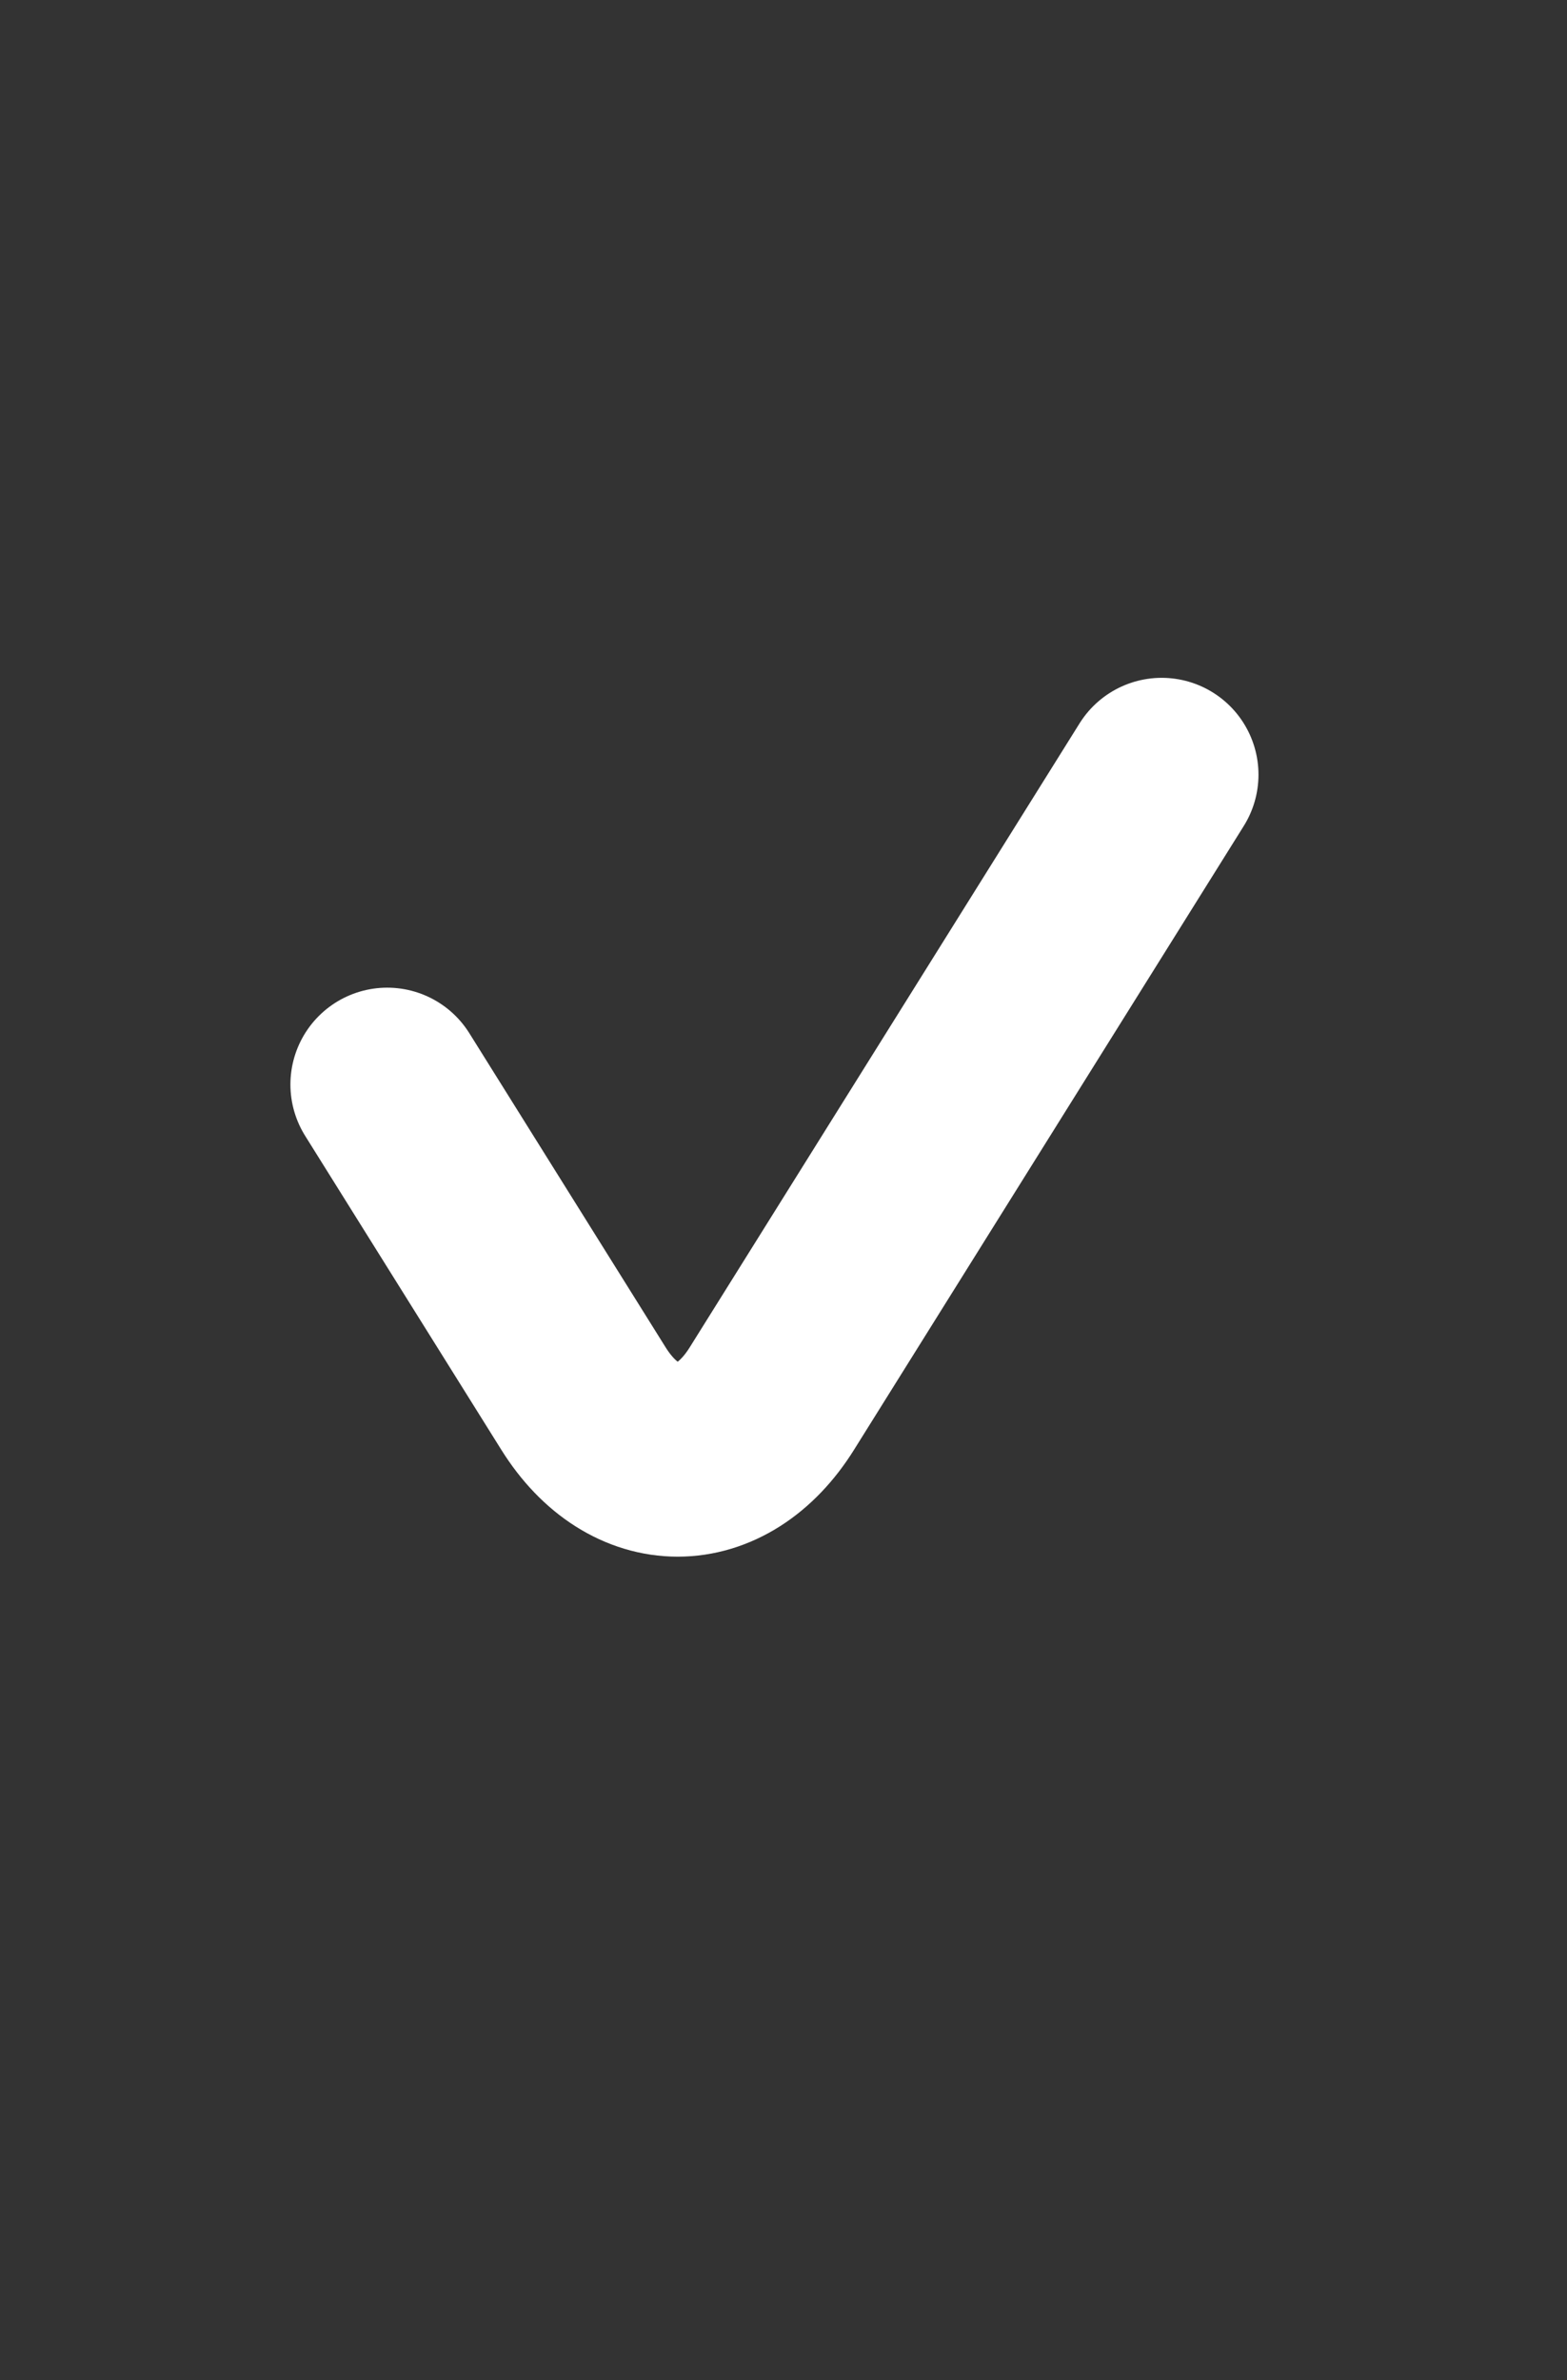 <svg width="27" height="41" viewBox="0 0 27 41" fill="none" xmlns="http://www.w3.org/2000/svg">
<rect x="0" y="0" width="27" height="41" fill="#333333" stroke="none"/>
<path d="M20.016 13.344L13.299 24.092C12.421 25.498 10.933 25.498 10.054 24.092L6.672 18.681" stroke="white" stroke-width="3.336" stroke-linecap="round" stroke-linejoin="round"/>
</svg>
